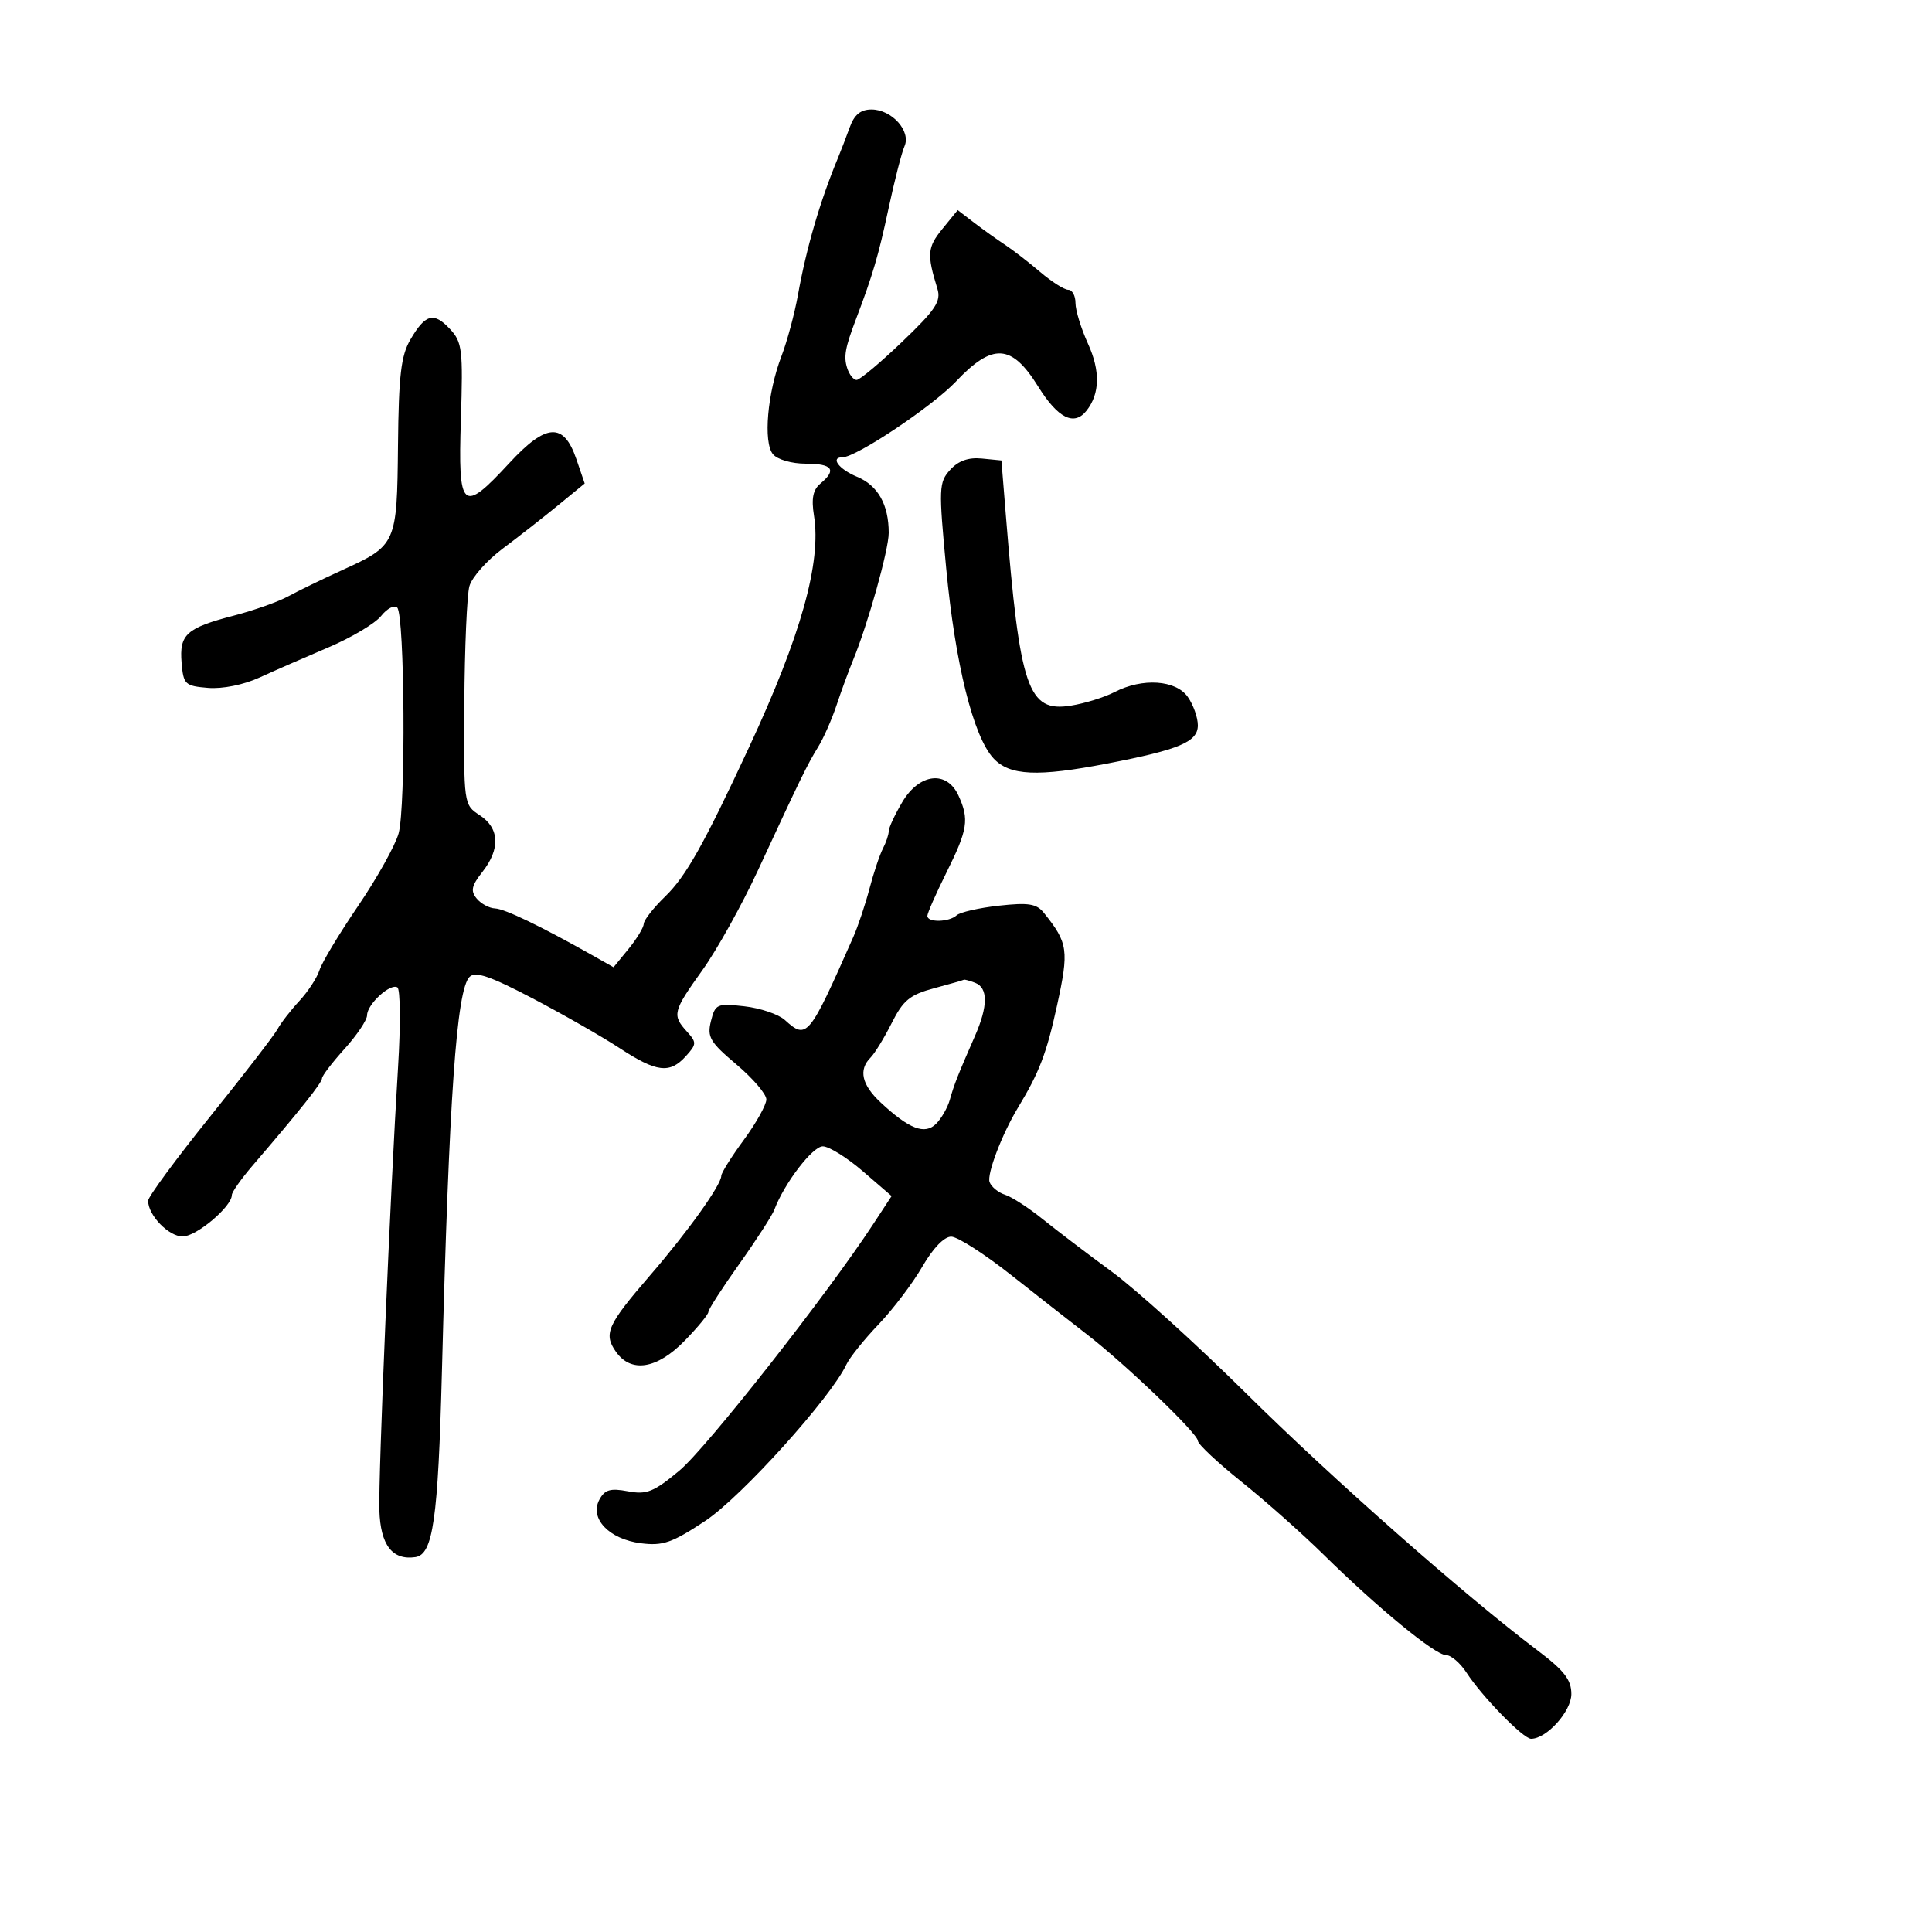 <svg xmlns="http://www.w3.org/2000/svg" width="300" height="300" viewBox="0 0 300 300" version="1.1">
  <defs/>
  <path d="M131.955,19.75 C132.659,17.804 133.643,17 135.32,17 C138.48,17 141.494,20.359 140.448,22.713 C140.011,23.696 138.884,28.1 137.944,32.5 C136.414,39.664 135.508,42.742 132.941,49.5 C131.232,53.998 130.982,55.368 131.545,57.141 C131.869,58.163 132.531,59 133.016,59 C133.501,59 136.682,56.334 140.085,53.075 C145.298,48.084 146.16,46.784 145.556,44.825 C143.911,39.491 144,38.41 146.318,35.563 L148.71,32.626 L151.239,34.563 C152.63,35.628 154.792,37.175 156.042,38 C157.293,38.825 159.767,40.737 161.54,42.25 C163.313,43.762 165.267,45 165.882,45 C166.497,45 167,45.925 167,47.055 C167,48.185 167.877,51.036 168.95,53.389 C170.867,57.598 170.793,61.117 168.733,63.75 C166.799,66.222 164.281,64.97 161.191,60 C157.081,53.389 154.138,53.216 148.432,59.25 C144.805,63.086 132.963,71 130.85,71 C128.87,71 130.235,72.855 133.084,74.035 C136.319,75.375 138,78.353 138,82.744 C138,85.375 134.765,96.926 132.467,102.5 C131.787,104.15 130.632,107.3 129.902,109.5 C129.171,111.7 127.88,114.625 127.032,116 C125.35,118.729 124.386,120.707 117.662,135.215 C115.186,140.559 111.324,147.495 109.08,150.628 C104.485,157.044 104.341,157.614 106.655,160.171 C108.198,161.876 108.187,162.136 106.5,164 C103.998,166.765 101.966,166.518 96.21,162.75 C93.48,160.963 87.385,157.478 82.666,155.007 C76.101,151.569 73.81,150.79 72.913,151.687 C70.892,153.708 69.729,170.329 68.621,213 C68.025,235.953 67.245,241.393 64.493,241.788 C60.908,242.302 59.075,239.91 58.908,234.5 C58.743,229.172 60.591,185.367 61.812,165.668 C62.215,159.161 62.169,153.605 61.71,153.321 C60.601,152.635 57,155.947 57,157.652 C57,158.39 55.425,160.738 53.5,162.868 C51.575,164.999 50,167.061 50,167.451 C50,168.123 46.555,172.451 39.25,180.958 C37.462,183.039 36,185.113 36,185.566 C36,187.358 30.495,192 28.37,192 C26.188,192 23,188.707 23,186.452 C23,185.846 27.316,179.983 32.591,173.425 C37.866,166.866 42.599,160.727 43.109,159.782 C43.619,158.837 45.139,156.875 46.486,155.421 C47.834,153.967 49.239,151.815 49.61,150.639 C49.981,149.462 52.686,144.969 55.622,140.654 C58.557,136.338 61.382,131.275 61.899,129.403 C63.029,125.311 62.844,95.51 61.682,94.348 C61.231,93.898 60.106,94.482 59.182,95.646 C58.257,96.81 54.575,99.004 51,100.523 C47.425,102.041 42.611,104.148 40.303,105.205 C37.824,106.34 34.549,106.999 32.303,106.814 C28.731,106.519 28.482,106.283 28.199,102.914 C27.83,98.51 28.936,97.512 36.313,95.591 C39.447,94.774 43.246,93.428 44.755,92.598 C46.265,91.769 50.017,89.945 53.094,88.546 C61.562,84.695 61.648,84.504 61.8,69.15 C61.908,58.29 62.267,55.228 63.725,52.731 C66.052,48.746 67.363,48.4 69.883,51.104 C71.773,53.134 71.912,54.291 71.564,65.158 C71.113,79.25 71.761,79.833 79.078,71.916 C84.816,65.706 87.529,65.543 89.495,71.288 L90.79,75.076 L86.645,78.471 C84.365,80.339 80.493,83.368 78.04,85.203 C75.588,87.039 73.27,89.656 72.89,91.02 C72.51,92.384 72.155,100.577 72.1,109.227 C72,124.947 72.001,124.955 74.5,126.592 C77.569,128.603 77.716,131.82 74.903,135.396 C73.214,137.543 73.043,138.347 74.026,139.531 C74.696,140.339 75.977,141.029 76.872,141.063 C78.376,141.122 83.99,143.824 92.001,148.346 L95.272,150.192 L97.6,147.346 C98.88,145.781 99.944,144.026 99.964,143.446 C99.984,142.867 101.482,140.956 103.293,139.201 C106.514,136.079 109.288,131.141 116.328,116 C124.379,98.685 127.558,87.339 126.395,80.069 C125.967,77.395 126.24,76.045 127.404,75.079 C129.972,72.948 129.269,72 125.122,72 C122.93,72 120.714,71.361 120.024,70.529 C118.492,68.683 119.158,61.014 121.348,55.298 C122.233,52.986 123.384,48.711 123.906,45.798 C125.216,38.486 127.335,31.234 130.129,24.5 C130.585,23.4 131.407,21.262 131.955,19.75 Z M140.099,124.557 C142.752,120.061 147.026,119.567 148.839,123.547 C150.523,127.241 150.275,128.82 146.969,135.475 C145.336,138.761 144,141.798 144,142.225 C144,143.28 147.373,143.208 148.55,142.128 C149.072,141.648 152.021,140.977 155.103,140.636 C159.717,140.126 160.952,140.324 162.103,141.759 C165.859,146.44 166.013,147.542 164.122,156.193 C162.509,163.575 161.378,166.528 158.067,172 C155.587,176.098 153.203,182.365 153.665,183.569 C153.951,184.314 155.033,185.193 156.07,185.522 C157.107,185.851 159.736,187.556 161.913,189.31 C164.09,191.065 168.937,194.75 172.684,197.5 C176.431,200.25 185.798,208.738 193.499,216.362 C206.855,229.585 227.389,247.699 238.722,256.255 C242.893,259.404 244,260.829 244,263.048 C244,265.735 240.165,270 237.748,270 C236.532,270 230.123,263.436 227.727,259.737 C226.752,258.232 225.313,257 224.529,257 C222.852,257 213.964,249.702 205.5,241.374 C202.2,238.127 196.463,233.036 192.75,230.061 C189.037,227.085 186,224.234 186,223.724 C186,222.604 174.731,211.795 168.776,207.203 C166.424,205.389 161.125,201.239 157,197.979 C152.875,194.72 148.695,192.041 147.712,192.027 C146.618,192.01 144.87,193.823 143.212,196.693 C141.72,199.274 138.664,203.307 136.42,205.655 C134.176,208.002 131.926,210.81 131.42,211.895 C129.022,217.034 115.075,232.48 109.5,236.17 C104.348,239.581 102.936,240.07 99.51,239.634 C94.576,239.006 91.509,235.786 93.069,232.872 C93.906,231.308 94.767,231.053 97.494,231.565 C100.422,232.114 101.504,231.68 105.502,228.35 C109.678,224.872 128.365,201.11 135.573,190.111 L138.449,185.723 L133.975,181.864 C131.514,179.742 128.718,178.004 127.763,178.003 C126.179,178 121.795,183.73 120.246,187.826 C119.898,188.747 117.45,192.539 114.807,196.254 C112.163,199.968 110,203.324 110,203.711 C110,204.099 108.334,206.122 106.297,208.208 C102.004,212.605 97.98,213.238 95.632,209.885 C93.684,207.103 94.304,205.725 100.977,198 C106.807,191.251 112,183.987 112,182.58 C112,182.133 113.575,179.622 115.5,177 C117.425,174.378 119,171.552 119,170.72 C119,169.889 116.906,167.441 114.347,165.281 C110.241,161.815 109.777,161.025 110.397,158.552 C111.064,155.899 111.337,155.778 115.591,156.257 C118.061,156.536 120.886,157.492 121.869,158.382 C125.298,161.485 125.595,161.124 132.499,145.5 C133.228,143.85 134.358,140.475 135.01,138 C135.662,135.525 136.601,132.719 137.097,131.764 C137.594,130.809 138,129.597 138,129.071 C138,128.545 138.944,126.514 140.099,124.557 Z M147.537,72.959 C148.807,71.556 150.367,70.998 152.449,71.201 L155.5,71.5 L156.187,80 C158.37,106.997 159.613,110.637 166.285,109.57 C168.444,109.225 171.49,108.281 173.055,107.471 C177.395,105.227 182.585,105.569 184.443,108.223 C185.299,109.445 186,111.426 186,112.625 C186,115.193 183.165,116.393 172,118.55 C161.1,120.657 156.777,120.462 154.263,117.75 C151.134,114.375 148.324,103.079 146.926,88.258 C145.747,75.763 145.781,74.899 147.537,72.959 Z M145.042,153.455 C141.293,154.459 140.246,155.318 138.47,158.846 C137.308,161.154 135.827,163.573 135.179,164.221 C133.281,166.119 133.805,168.444 136.75,171.191 C141.186,175.328 143.603,176.254 145.365,174.492 C146.192,173.665 147.152,171.978 147.497,170.744 C148.155,168.394 148.756,166.871 151.398,160.849 C153.429,156.221 153.436,153.381 151.418,152.607 C150.548,152.273 149.761,152.059 149.668,152.131 C149.576,152.202 147.494,152.799 145.042,153.455 Z"/>
</svg>

